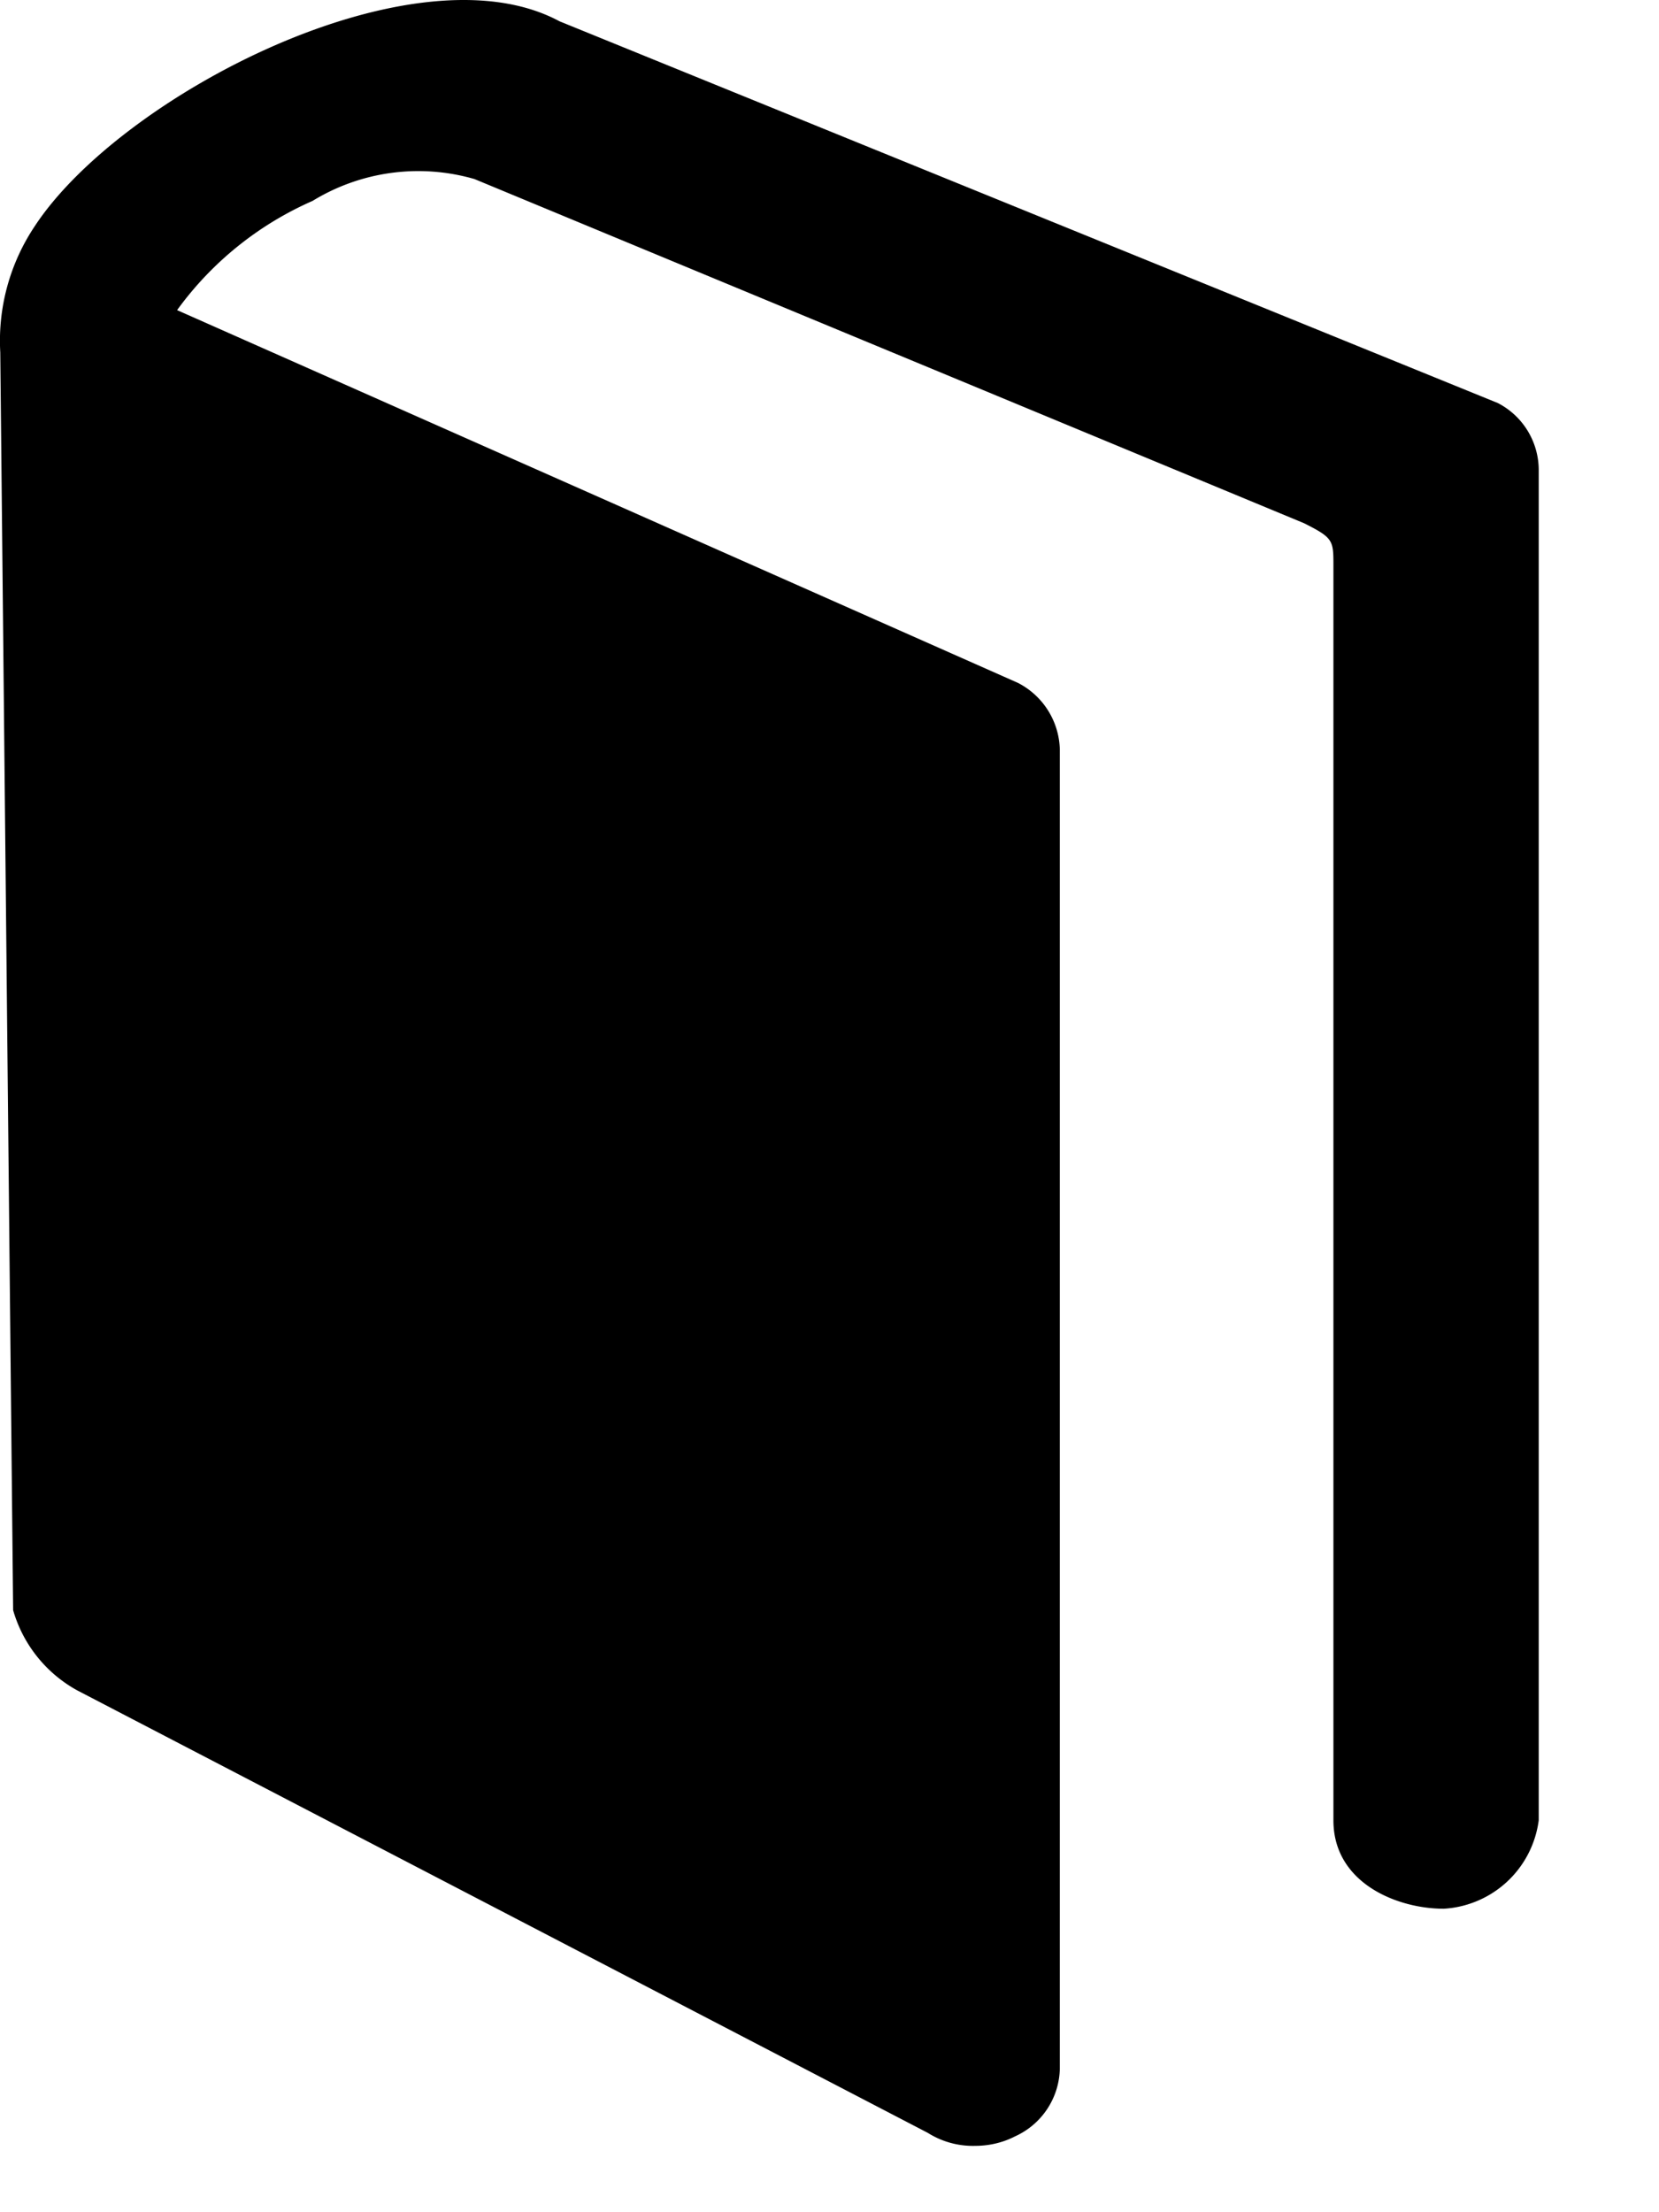 <svg width="12" height="16" fill="none" xmlns="http://www.w3.org/2000/svg"><path d="M10.834 2.915 4.047.154C3-.41.872.687.25 1.638a1.49 1.49 0 0 0-.248.911l.093 9.097a.968.968 0 0 0 .464.58l6.152 3.2a.612.612 0 0 0 .343.094c.1 0 .2-.023.289-.069a.55.55 0 0 0 .323-.488V5.42a.557.557 0 0 0-.303-.481L1.281 2.243c.25-.345.588-.618.98-.79a1.464 1.464 0 0 1 1.171-.158l6 2.489c.213.107.213.124.213.31v9.072c0 .453.46.639.798.639a.736.736 0 0 0 .687-.64v-9.77a.546.546 0 0 0-.296-.48z" fill="#000"/></svg>
